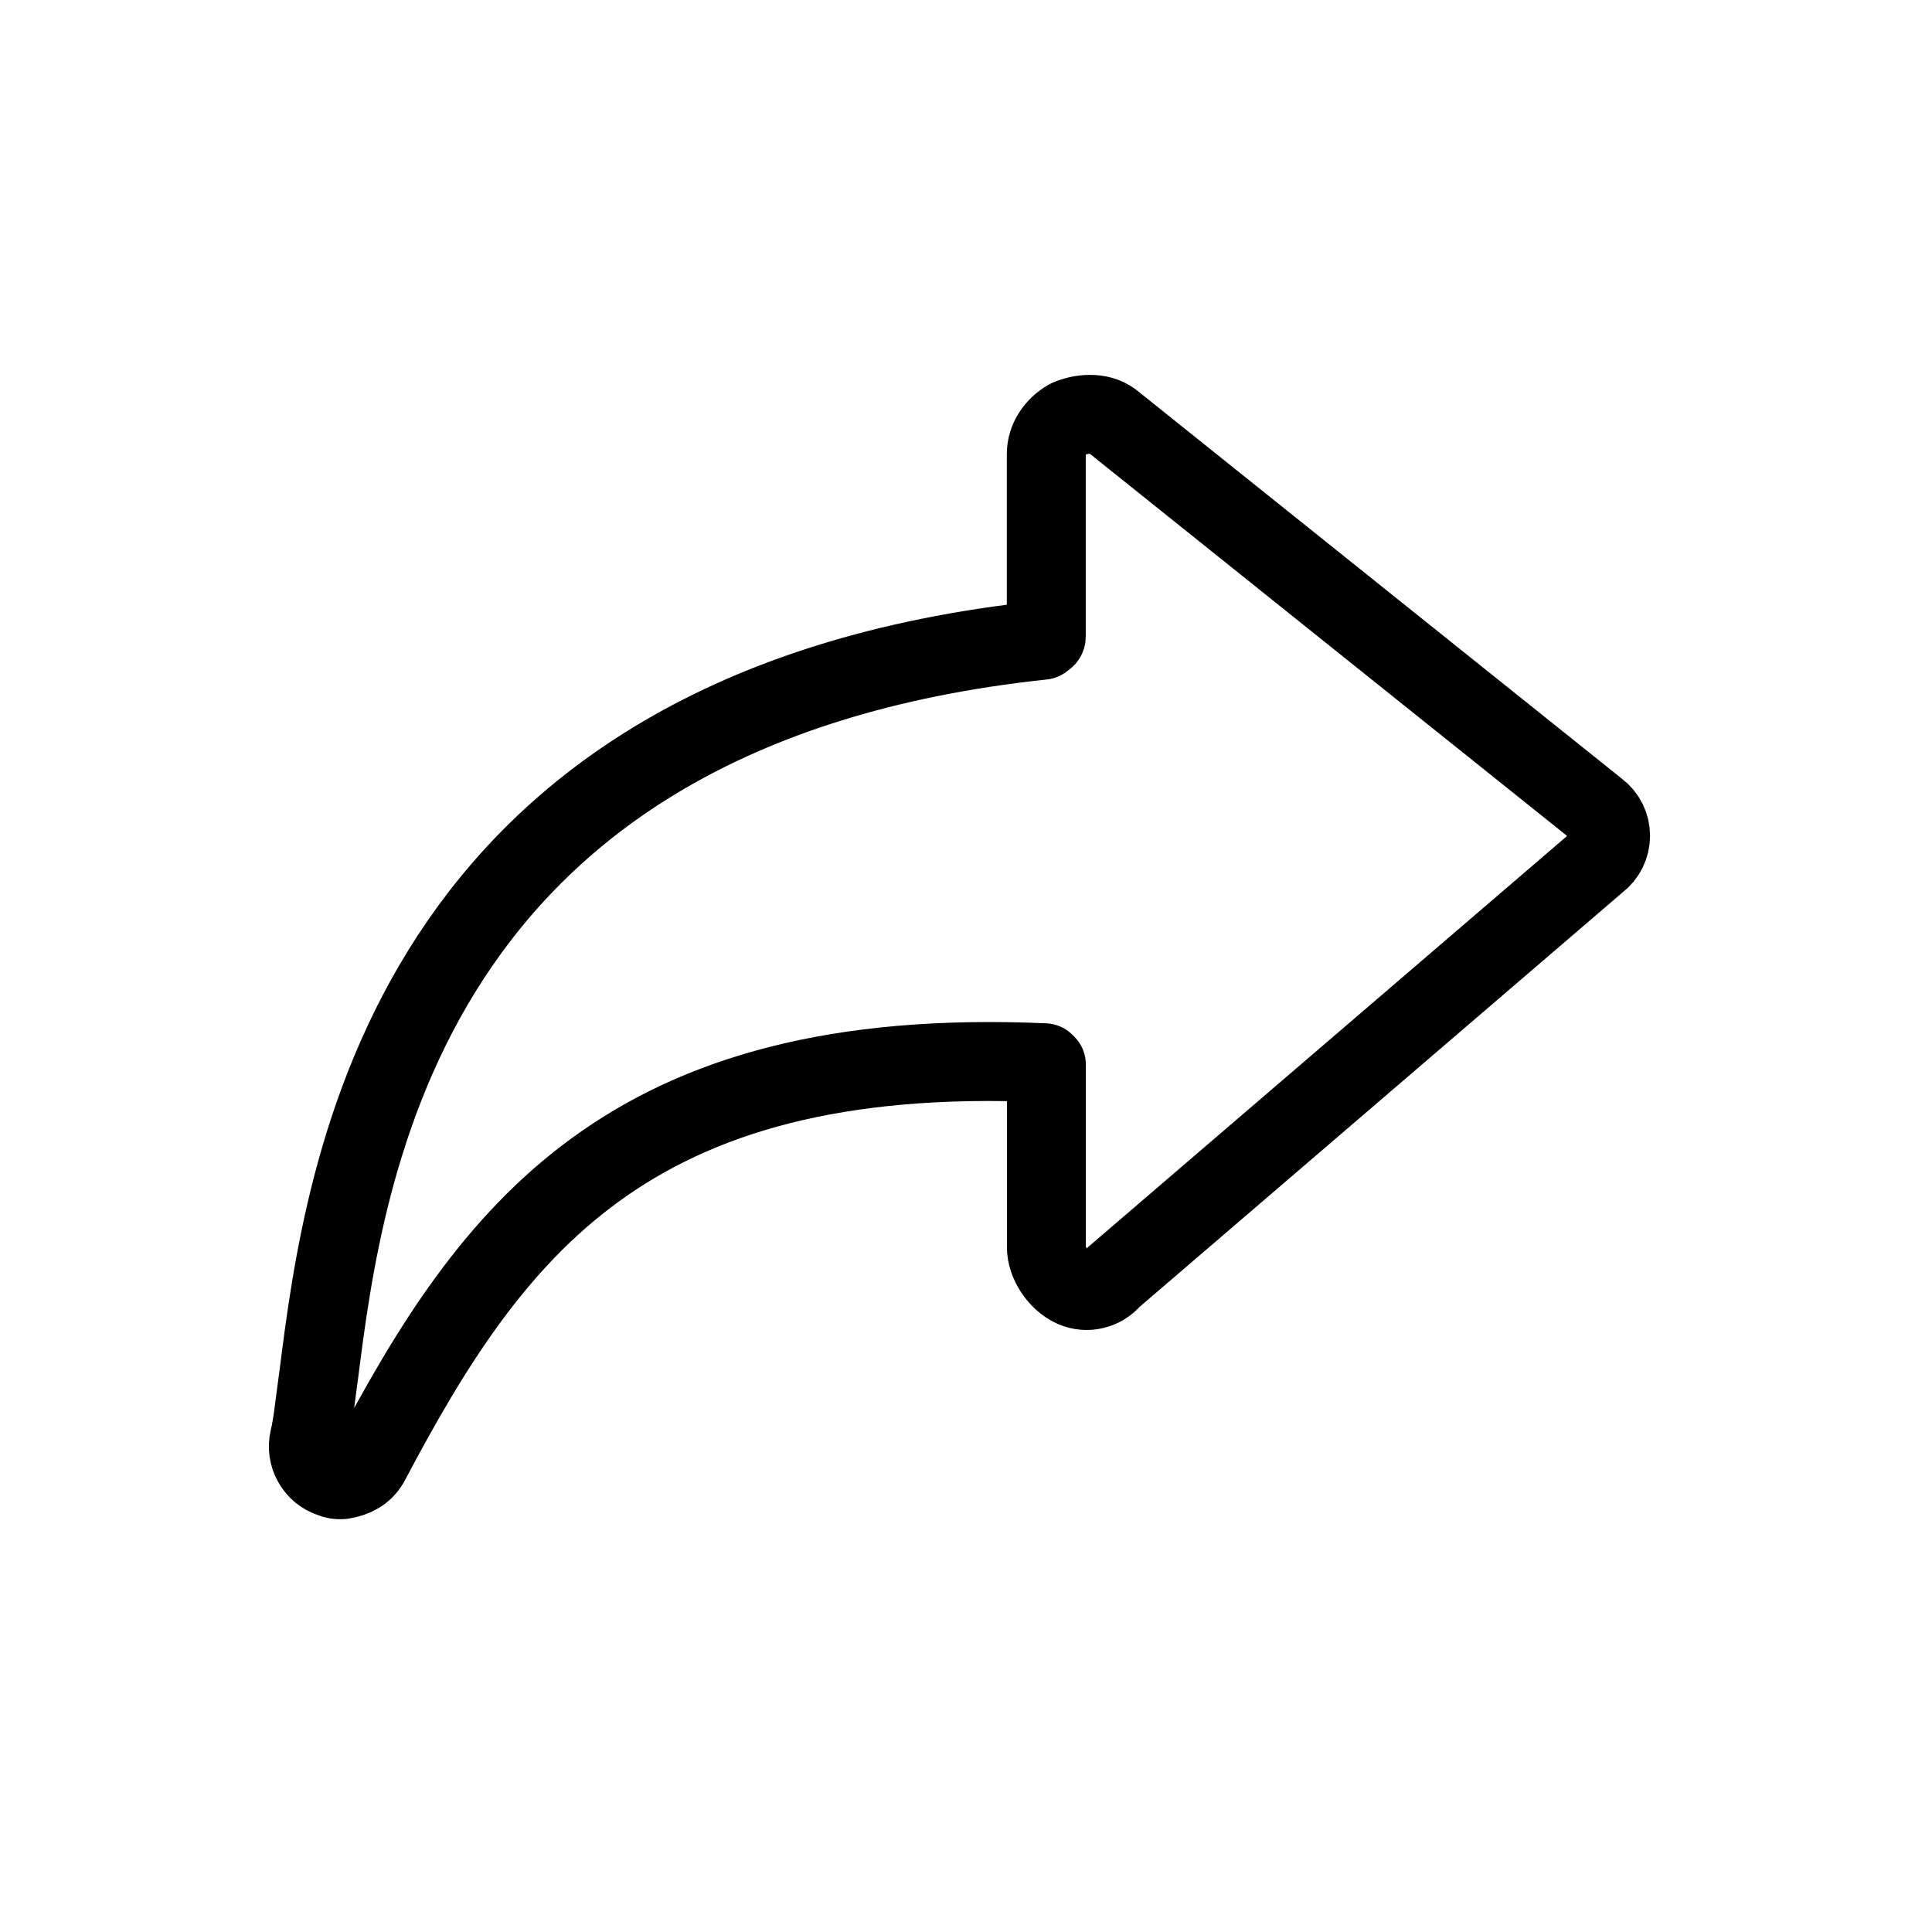 <svg width="36" height="36" viewBox="0 0 36 36" fill="none" xmlns="http://www.w3.org/2000/svg">
<path d="M19.464 19.803C11.666 19.459 9.154 22.965 6.882 27.263L6.88 27.265C6.779 27.436 6.609 27.538 6.371 27.572C6.302 27.578 6.232 27.566 6.168 27.538C6.023 27.491 5.901 27.391 5.826 27.257C5.75 27.124 5.727 26.966 5.761 26.816C5.829 26.541 5.863 26.163 5.931 25.681L5.939 25.621C6.42 21.843 7.521 13.195 19.428 11.93C19.462 11.895 19.496 11.895 19.496 11.861V8.46C19.496 8.185 19.666 7.944 19.903 7.807C20.14 7.704 20.48 7.669 20.717 7.841C20.717 7.841 29.7 15.037 29.773 15.093C29.847 15.149 29.907 15.221 29.948 15.305C29.989 15.388 30.011 15.48 30.011 15.574C30.011 15.667 29.989 15.759 29.948 15.843C29.907 15.927 29.847 15.999 29.773 16.055L20.719 23.825C20.634 23.927 20.519 23.999 20.39 24.03C20.262 24.061 20.128 24.049 20.006 23.997C19.701 23.859 19.498 23.516 19.498 23.241V19.837L19.464 19.803Z" stroke="black" stroke-width="1.471" stroke-linecap="round" stroke-linejoin="round"/>
</svg>
